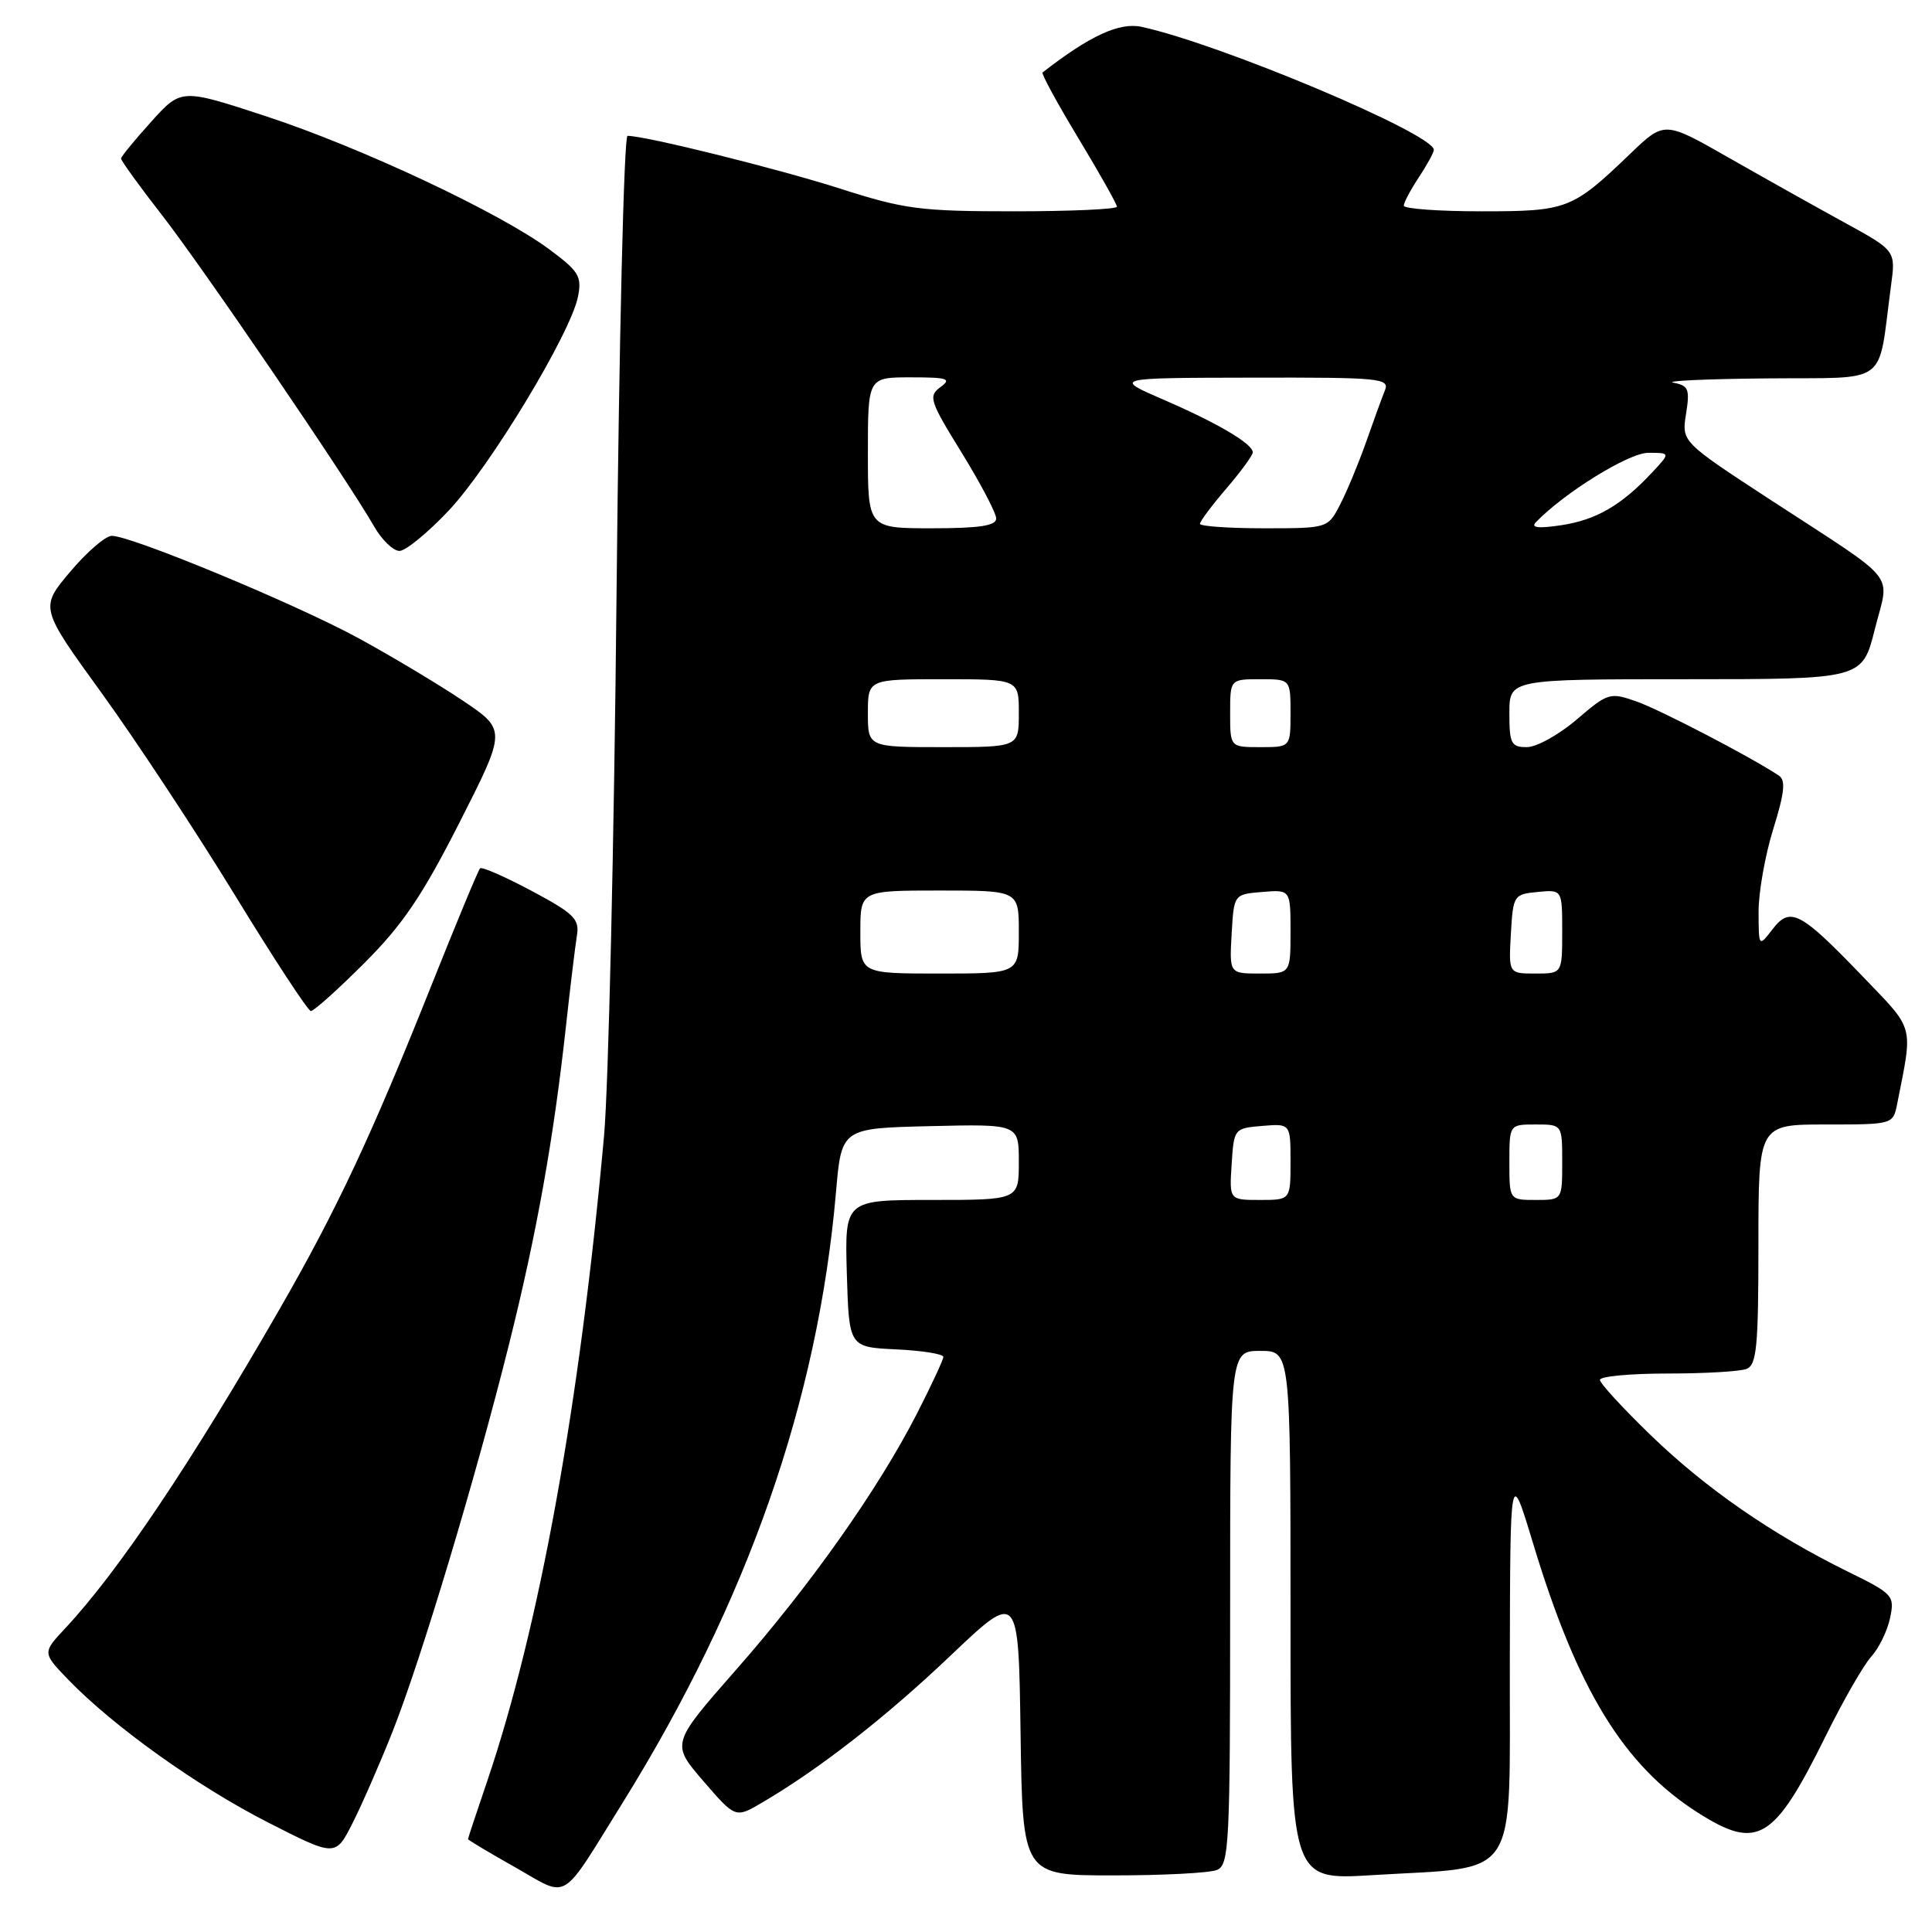 <?xml version="1.0" encoding="UTF-8" standalone="no"?>
<!DOCTYPE svg PUBLIC "-//W3C//DTD SVG 1.1//EN" "http://www.w3.org/Graphics/SVG/1.1/DTD/svg11.dtd" >
<svg xmlns="http://www.w3.org/2000/svg" xmlns:xlink="http://www.w3.org/1999/xlink" version="1.1" viewBox="0 0 256 256">
 <g >
 <path fill="currentColor"
d=" M 82.50 238.88 C 99.08 212.19 108.38 185.57 110.77 158.00 C 111.50 149.50 111.50 149.50 123.25 149.22 C 135.00 148.94 135.00 148.94 135.00 153.97 C 135.00 159.00 135.00 159.00 123.46 159.00 C 111.93 159.00 111.93 159.00 112.21 168.75 C 112.50 178.50 112.50 178.50 118.75 178.80 C 122.19 178.96 125.00 179.41 125.00 179.80 C 124.99 180.18 123.40 183.60 121.46 187.39 C 116.32 197.40 107.34 210.11 97.52 221.27 C 88.93 231.05 88.93 231.05 93.19 235.99 C 97.45 240.93 97.45 240.93 100.97 238.86 C 108.58 234.40 117.41 227.51 125.98 219.35 C 134.96 210.82 134.96 210.82 135.23 229.66 C 135.50 248.50 135.50 248.50 147.50 248.50 C 154.10 248.50 160.29 248.18 161.25 247.78 C 162.87 247.12 163.00 244.50 163.00 213.03 C 163.00 179.00 163.00 179.00 167.00 179.00 C 171.00 179.00 171.00 179.00 171.00 214.07 C 171.00 249.13 171.00 249.13 181.75 248.47 C 201.66 247.25 199.99 249.83 200.06 220.21 C 200.11 194.50 200.11 194.50 203.13 204.47 C 209.00 223.89 215.13 233.91 224.95 240.17 C 232.89 245.23 235.04 243.94 241.93 230.00 C 244.24 225.32 246.95 220.60 247.96 219.50 C 248.96 218.40 250.08 216.11 250.44 214.41 C 251.07 211.42 250.88 211.21 244.79 208.22 C 234.79 203.29 226.08 197.27 218.77 190.21 C 215.05 186.61 212.00 183.30 212.00 182.84 C 212.00 182.38 216.01 182.00 220.92 182.00 C 225.82 182.00 230.55 181.73 231.42 181.39 C 232.77 180.87 233.00 178.46 233.00 164.89 C 233.00 149.00 233.00 149.00 241.92 149.00 C 250.84 149.00 250.84 149.00 251.39 146.25 C 253.49 135.63 253.76 136.62 246.86 129.43 C 238.55 120.78 237.22 120.07 234.87 123.13 C 233.04 125.50 233.04 125.50 233.02 120.84 C 233.01 118.28 233.88 113.34 234.96 109.87 C 236.46 105.05 236.64 103.38 235.71 102.77 C 231.96 100.28 219.98 94.05 216.85 92.95 C 213.32 91.71 213.07 91.79 208.92 95.34 C 206.57 97.35 203.60 99.00 202.32 99.00 C 200.24 99.00 200.00 98.54 200.00 94.50 C 200.00 90.00 200.00 90.00 223.38 90.00 C 246.76 90.00 246.76 90.00 248.42 83.39 C 250.37 75.61 251.92 77.53 234.66 66.27 C 222.82 58.54 222.82 58.54 223.41 54.84 C 223.93 51.57 223.74 51.09 221.75 50.71 C 220.51 50.47 226.10 50.21 234.16 50.14 C 250.61 49.98 248.75 51.37 250.57 37.85 C 251.20 33.21 251.20 33.21 244.35 29.46 C 240.58 27.39 233.68 23.53 229.02 20.87 C 220.54 16.03 220.54 16.03 216.02 20.37 C 208.32 27.76 207.69 28.00 196.28 28.00 C 190.62 28.00 186.00 27.66 186.01 27.25 C 186.01 26.84 186.91 25.15 188.00 23.50 C 189.09 21.85 189.99 20.21 189.99 19.86 C 190.02 17.75 161.70 5.82 151.28 3.56 C 148.34 2.92 144.42 4.72 138.15 9.60 C 137.95 9.75 140.09 13.68 142.90 18.33 C 145.70 22.97 148.00 27.05 148.00 27.39 C 148.00 27.72 141.86 28.00 134.35 28.00 C 121.94 28.00 119.86 27.73 111.34 25.00 C 103.09 22.36 85.55 18.00 83.15 18.00 C 82.68 18.00 82.03 45.11 81.70 78.25 C 81.38 111.39 80.63 143.90 80.04 150.50 C 76.81 186.20 71.48 215.62 64.52 236.12 C 63.14 240.18 62.01 243.59 62.01 243.69 C 62.00 243.80 64.81 245.48 68.25 247.42 C 75.50 251.53 74.12 252.35 82.50 238.88 Z  M 51.99 229.51 C 55.76 220.03 63.02 195.88 67.48 178.00 C 71.13 163.37 73.36 150.89 74.99 136.00 C 75.56 130.78 76.22 125.37 76.44 123.99 C 76.81 121.78 76.08 121.06 70.45 118.05 C 66.92 116.17 63.85 114.82 63.61 115.06 C 63.37 115.30 60.48 122.26 57.18 130.53 C 49.21 150.52 44.62 160.30 37.03 173.50 C 25.24 193.98 15.67 208.23 8.65 215.75 C 5.61 219.00 5.61 219.00 9.05 222.57 C 15.00 228.73 26.15 236.71 35.47 241.46 C 44.45 246.04 44.45 246.04 46.70 241.60 C 47.94 239.16 50.32 233.72 51.99 229.51 Z  M 48.29 127.60 C 53.36 122.53 55.97 118.67 60.90 108.96 C 67.11 96.72 67.11 96.72 61.30 92.82 C 58.11 90.68 51.90 86.96 47.50 84.56 C 39.18 80.03 17.42 71.00 14.81 71.00 C 13.99 71.00 11.51 73.14 9.30 75.76 C 5.28 80.53 5.28 80.53 13.48 91.85 C 17.98 98.07 25.91 110.09 31.09 118.55 C 36.26 127.01 40.81 133.95 41.19 133.97 C 41.58 133.98 44.77 131.12 48.29 127.60 Z  M 59.46 67.65 C 64.95 61.82 75.61 44.18 76.58 39.33 C 77.12 36.64 76.72 35.96 72.84 33.08 C 66.29 28.20 47.90 19.56 35.26 15.41 C 24.02 11.72 24.02 11.72 20.05 16.11 C 17.87 18.53 16.06 20.73 16.04 21.00 C 16.02 21.27 18.46 24.65 21.46 28.50 C 26.86 35.43 45.98 63.48 49.57 69.75 C 50.59 71.54 52.11 73.00 52.93 73.00 C 53.75 73.00 56.69 70.59 59.46 67.65 Z  M 163.20 154.25 C 163.50 149.55 163.54 149.50 167.25 149.19 C 171.00 148.88 171.00 148.88 171.00 153.94 C 171.00 159.00 171.00 159.00 166.95 159.00 C 162.89 159.00 162.89 159.00 163.20 154.25 Z  M 200.00 154.00 C 200.00 149.00 200.00 149.00 203.50 149.00 C 207.00 149.00 207.00 149.00 207.00 154.00 C 207.00 159.00 207.00 159.00 203.50 159.00 C 200.00 159.00 200.00 159.00 200.00 154.00 Z  M 114.00 123.50 C 114.00 118.00 114.00 118.00 124.50 118.00 C 135.00 118.00 135.00 118.00 135.00 123.50 C 135.00 129.00 135.00 129.00 124.50 129.00 C 114.00 129.00 114.00 129.00 114.00 123.50 Z  M 163.20 123.75 C 163.50 118.50 163.50 118.50 167.25 118.19 C 171.00 117.88 171.00 117.88 171.00 123.44 C 171.00 129.00 171.00 129.00 166.95 129.00 C 162.90 129.00 162.90 129.00 163.20 123.75 Z  M 200.20 123.75 C 200.49 118.63 200.58 118.49 203.75 118.19 C 207.00 117.87 207.00 117.87 207.00 123.44 C 207.00 129.00 207.00 129.00 203.45 129.00 C 199.90 129.00 199.90 129.00 200.20 123.75 Z  M 115.00 94.50 C 115.00 90.00 115.00 90.00 125.00 90.00 C 135.00 90.00 135.00 90.00 135.00 94.50 C 135.00 99.00 135.00 99.00 125.00 99.00 C 115.00 99.00 115.00 99.00 115.00 94.50 Z  M 163.00 94.50 C 163.00 90.00 163.00 90.00 167.00 90.00 C 171.00 90.00 171.00 90.00 171.00 94.50 C 171.00 99.00 171.00 99.00 167.00 99.00 C 163.00 99.00 163.00 99.00 163.00 94.50 Z  M 115.00 60.00 C 115.00 50.00 115.00 50.00 120.69 50.00 C 125.58 50.00 126.13 50.18 124.62 51.29 C 122.98 52.49 123.18 53.11 127.43 59.99 C 129.94 64.07 132.00 67.99 132.00 68.70 C 132.00 69.66 129.79 70.00 123.50 70.00 C 115.00 70.00 115.00 70.00 115.00 60.00 Z  M 159.00 69.41 C 159.00 69.08 160.57 66.98 162.50 64.73 C 164.43 62.48 166.00 60.32 166.00 59.94 C 166.00 58.81 161.36 56.07 154.17 52.96 C 147.50 50.07 147.50 50.07 165.86 50.04 C 182.95 50.00 184.17 50.12 183.50 51.75 C 183.11 52.71 181.99 55.79 181.01 58.59 C 180.02 61.39 178.48 65.10 177.58 66.84 C 175.95 70.00 175.95 70.00 167.47 70.00 C 162.81 70.00 159.00 69.73 159.00 69.41 Z  M 203.50 69.21 C 207.26 65.30 215.82 60.00 218.40 60.00 C 221.35 60.00 221.35 60.00 218.92 62.60 C 214.87 66.94 211.50 68.90 206.89 69.59 C 203.86 70.05 202.81 69.93 203.50 69.21 Z "/>
</g>
</svg>